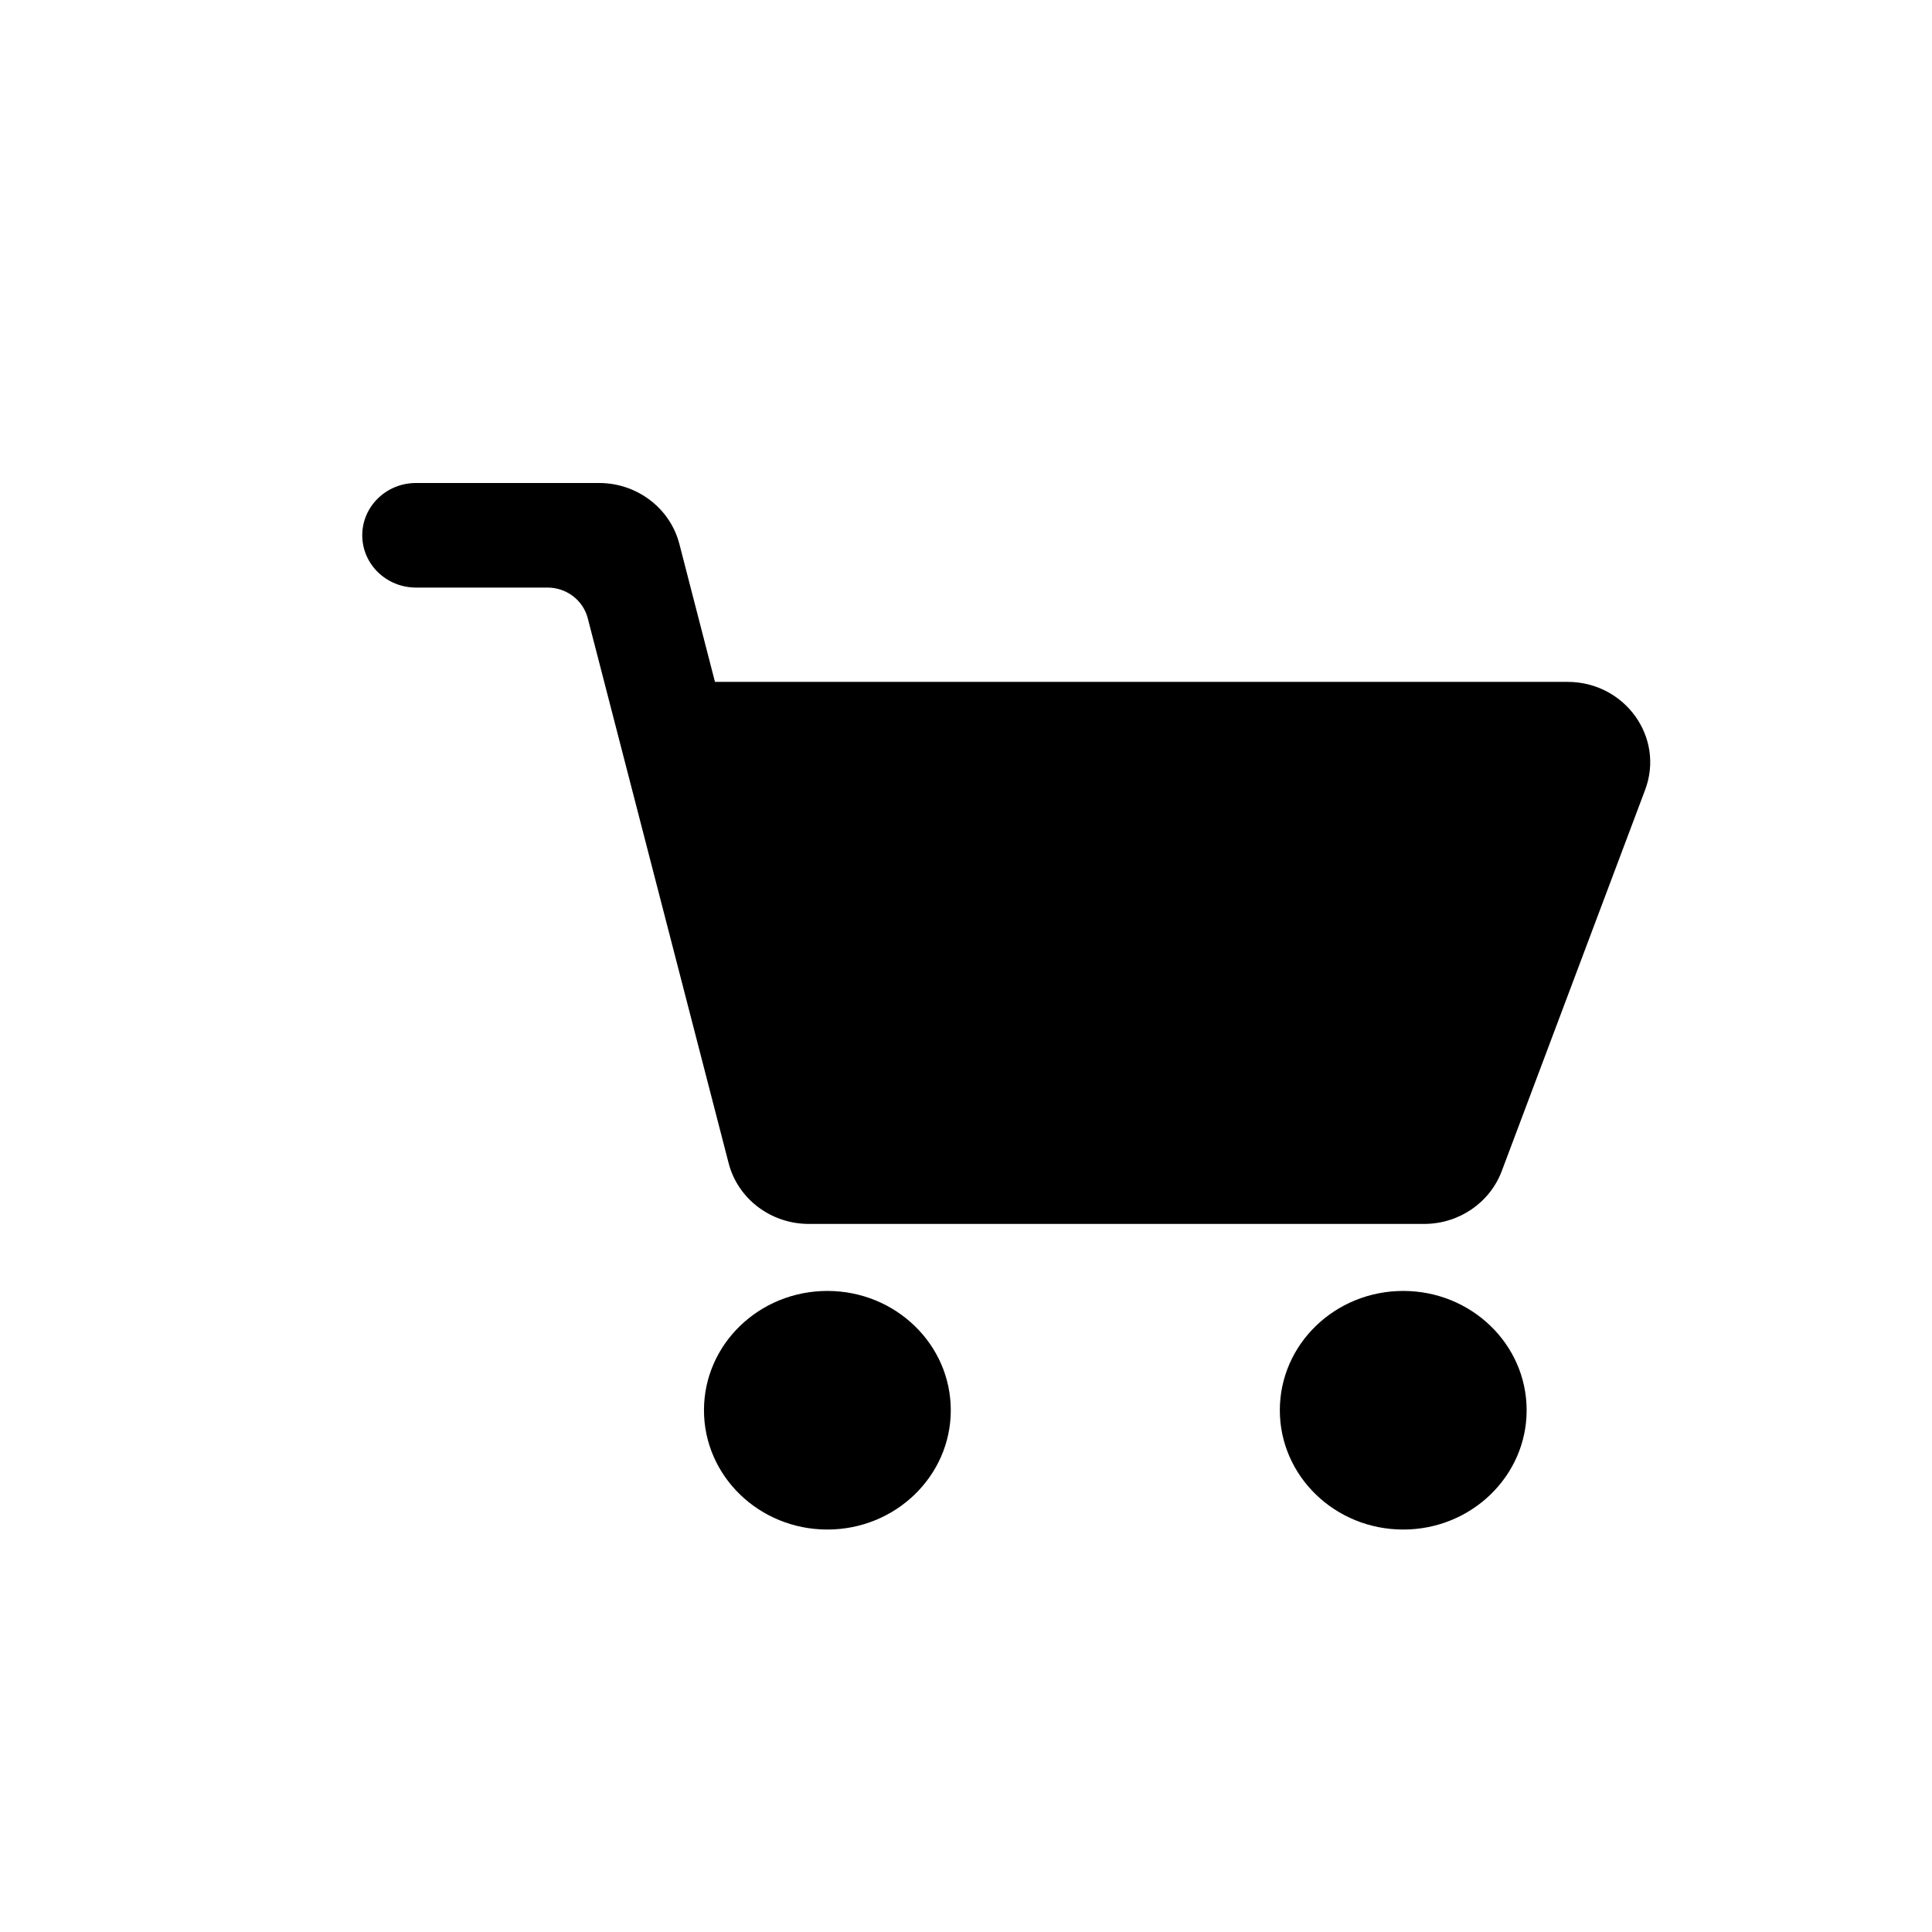 <svg width="16" height="16" viewBox="0 0 16 16" fill="none" xmlns="http://www.w3.org/2000/svg">
<path fill-rule="evenodd" clip-rule="evenodd" d="M3 4.433C3 4.194 3.199 4 3.445 4H4.962C5.275 4 5.549 4.208 5.626 4.504L5.921 5.647H12.981C13.457 5.647 13.788 6.107 13.624 6.542L12.437 9.698C12.338 9.961 12.082 10.136 11.794 10.136H6.698C6.384 10.136 6.11 9.928 6.034 9.632L4.867 5.118C4.828 4.97 4.691 4.866 4.534 4.866H3.445C3.199 4.866 3 4.672 3 4.433Z" fill="black"/>
<path d="M7.874 11.679C7.874 12.224 7.416 12.667 6.852 12.667C6.287 12.667 5.83 12.224 5.83 11.679C5.83 11.133 6.287 10.691 6.852 10.691C7.416 10.691 7.874 11.133 7.874 11.679Z" fill="black"/>
<path d="M11.621 12.667C12.185 12.667 12.643 12.224 12.643 11.679C12.643 11.133 12.185 10.691 11.621 10.691C11.056 10.691 10.599 11.133 10.599 11.679C10.599 12.224 11.056 12.667 11.621 12.667Z" fill="black"/>
</svg>
